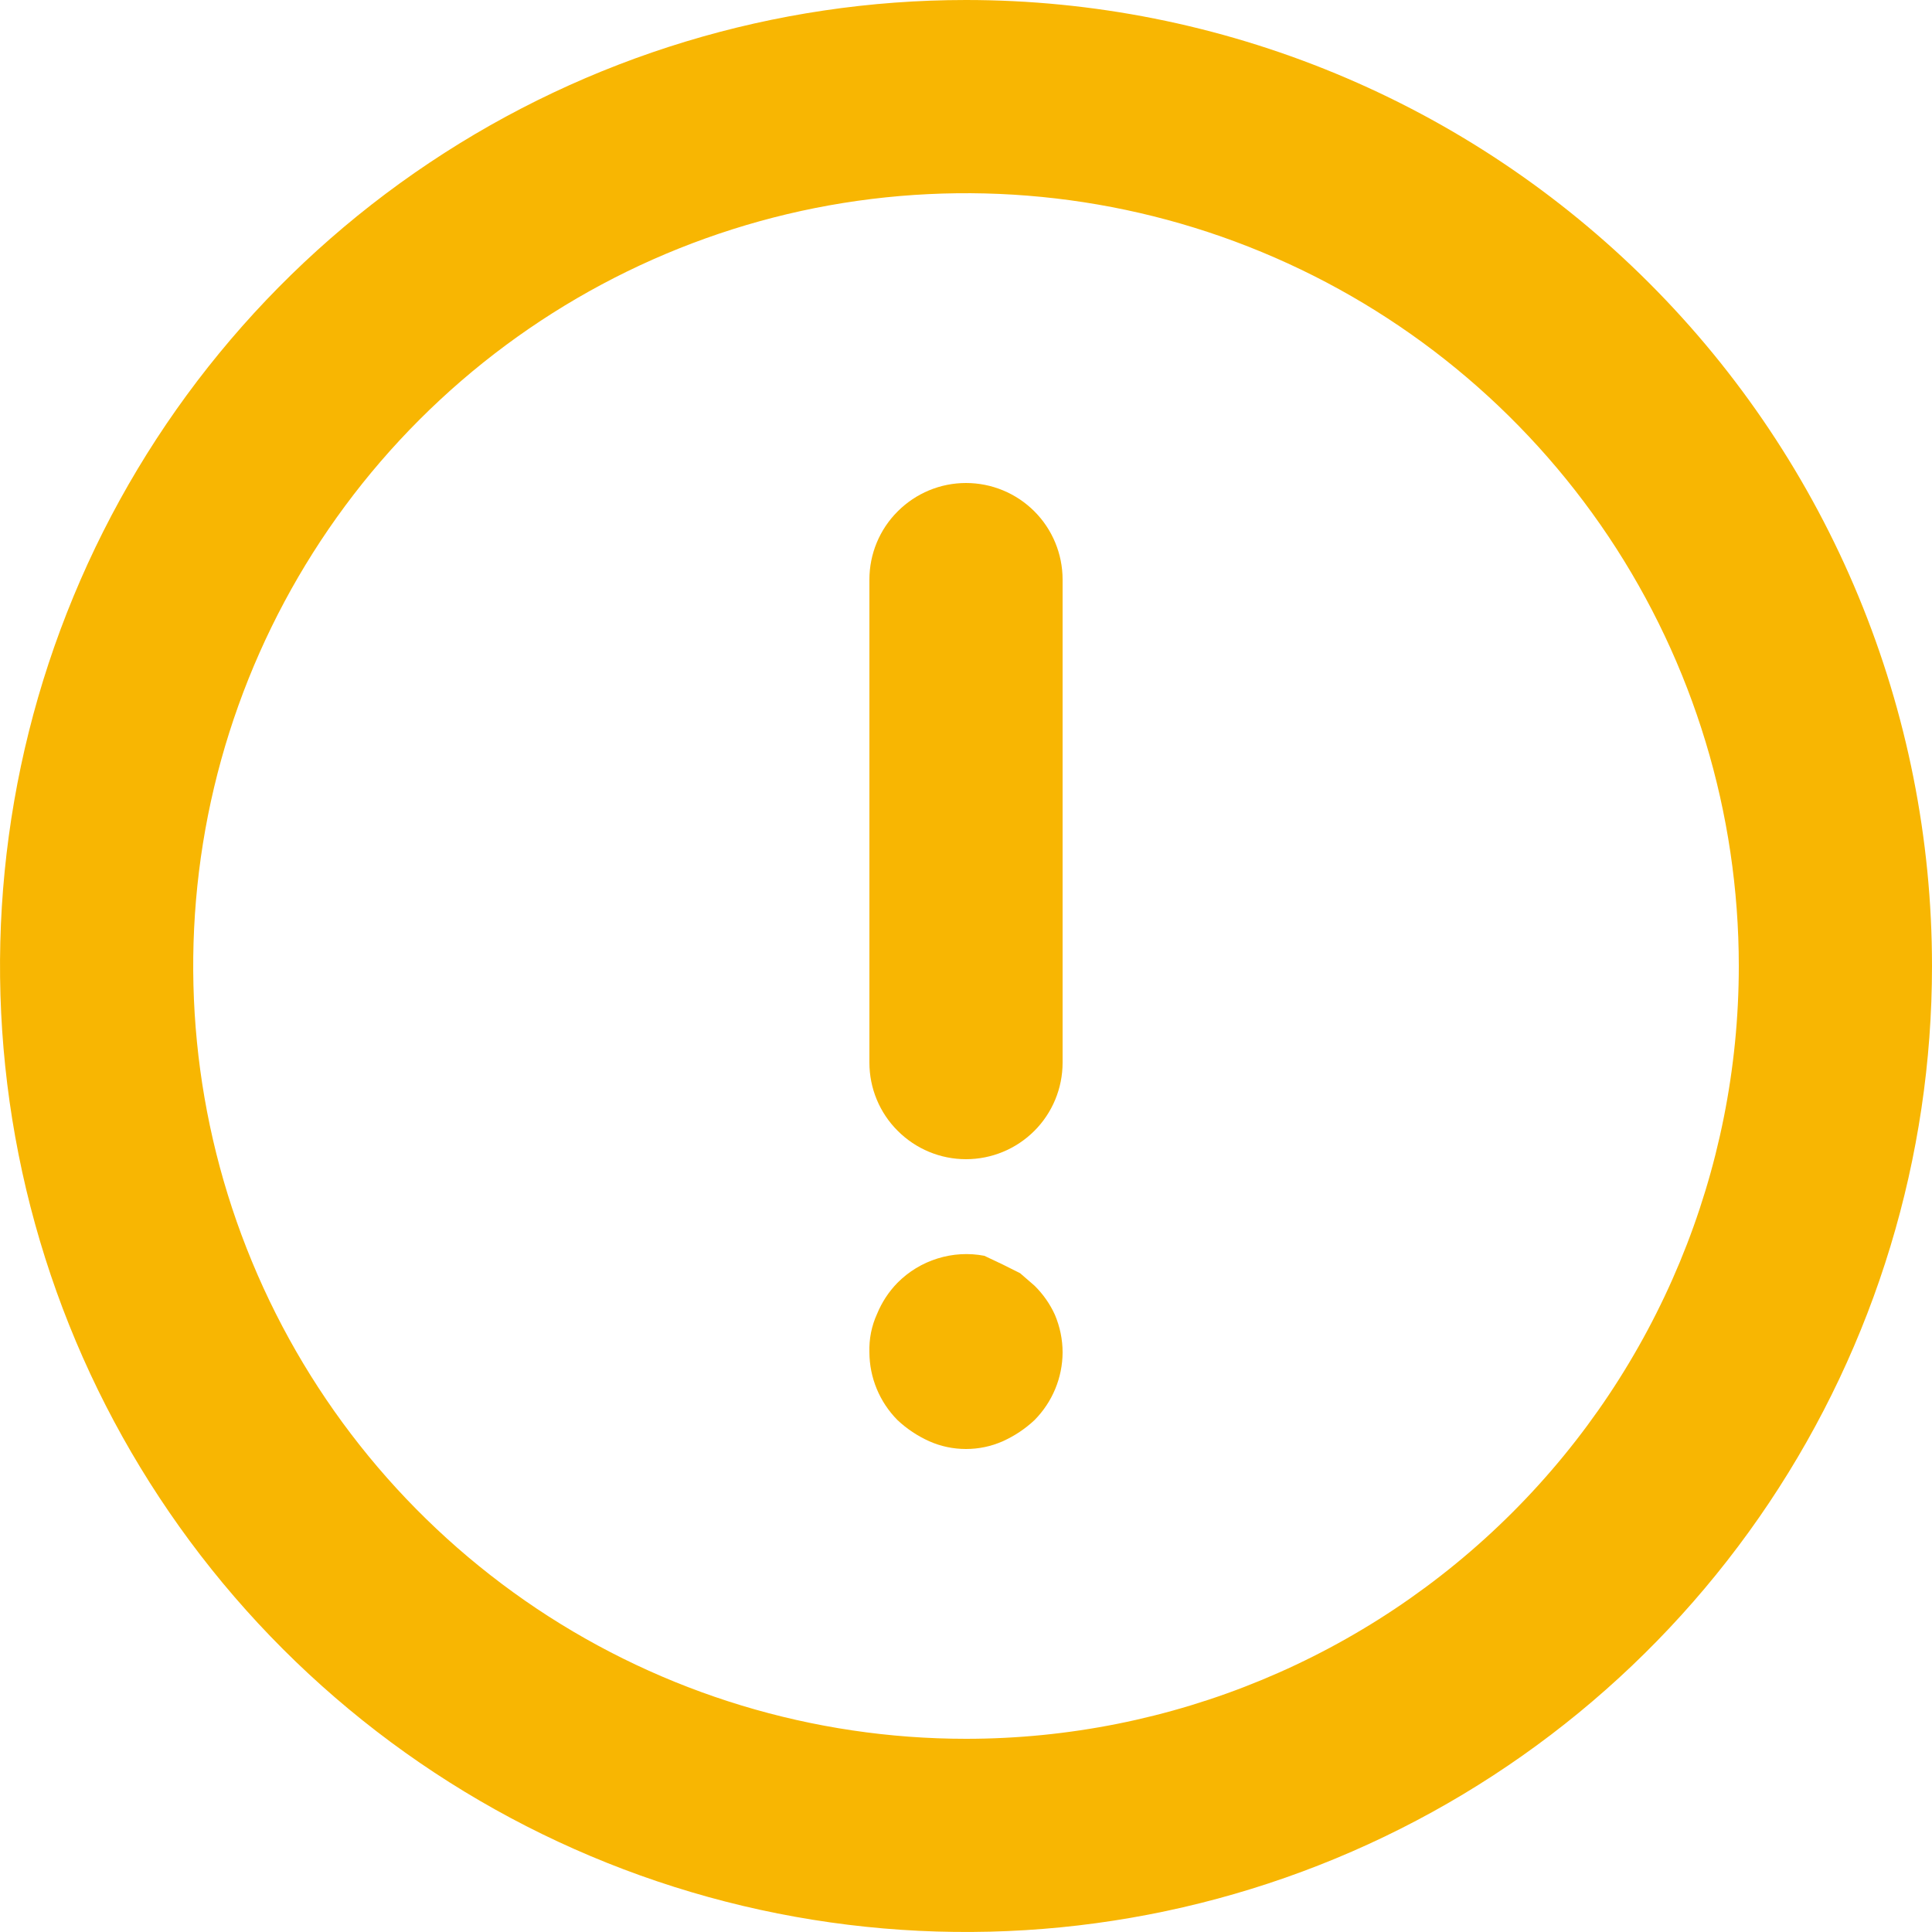<svg width="18" height="18" viewBox="0 0 18 18" fill="none" xmlns="http://www.w3.org/2000/svg">
<path d="M9 0C7.22 0 5.48 0.528 4 1.517C2.52 2.506 1.366 3.911 0.685 5.556C0.004 7.2 -0.174 9.01 0.173 10.756C0.52 12.502 1.377 14.105 2.636 15.364C3.895 16.623 5.498 17.48 7.244 17.827C8.99 18.174 10.8 17.996 12.444 17.315C14.089 16.634 15.494 15.48 16.483 14C17.472 12.52 18 10.78 18 9C18 7.818 17.767 6.648 17.315 5.556C16.863 4.464 16.2 3.472 15.364 2.636C14.528 1.8 13.536 1.137 12.444 0.685C11.352 0.233 10.182 0 9 0ZM9 16.2C7.576 16.2 6.184 15.778 5 14.987C3.816 14.195 2.893 13.071 2.348 11.755C1.803 10.44 1.661 8.992 1.938 7.595C2.216 6.199 2.902 4.916 3.909 3.909C4.916 2.902 6.199 2.216 7.595 1.938C8.992 1.661 10.44 1.803 11.755 2.348C13.071 2.893 14.195 3.816 14.987 5C15.778 6.184 16.2 7.576 16.2 9C16.2 10.91 15.441 12.741 14.091 14.091C12.741 15.441 10.91 16.2 9 16.2Z" fill="#F8B602"/>
<path d="M9 4.5C8.761 4.5 8.533 4.595 8.364 4.764C8.195 4.932 8.1 5.161 8.1 5.4V9.9C8.1 10.139 8.195 10.368 8.364 10.536C8.533 10.705 8.761 10.8 9 10.8C9.239 10.8 9.468 10.705 9.637 10.536C9.805 10.368 9.9 10.139 9.9 9.9V5.4C9.9 5.161 9.805 4.932 9.637 4.764C9.468 4.595 9.239 4.5 9 4.5ZM9.639 11.979L9.504 11.862L9.342 11.781L9.171 11.7C9.026 11.672 8.876 11.681 8.735 11.725C8.593 11.769 8.465 11.847 8.361 11.952C8.28 12.035 8.216 12.133 8.172 12.24C8.12 12.353 8.096 12.476 8.1 12.6C8.101 12.836 8.195 13.062 8.361 13.23C8.448 13.312 8.549 13.379 8.658 13.428C8.766 13.476 8.882 13.5 9 13.5C9.118 13.5 9.234 13.476 9.342 13.428C9.451 13.379 9.552 13.312 9.639 13.23C9.805 13.062 9.899 12.836 9.9 12.6C9.9 12.479 9.875 12.36 9.828 12.249C9.782 12.148 9.718 12.057 9.639 11.979Z" fill="#F8B602"/>
</svg>
